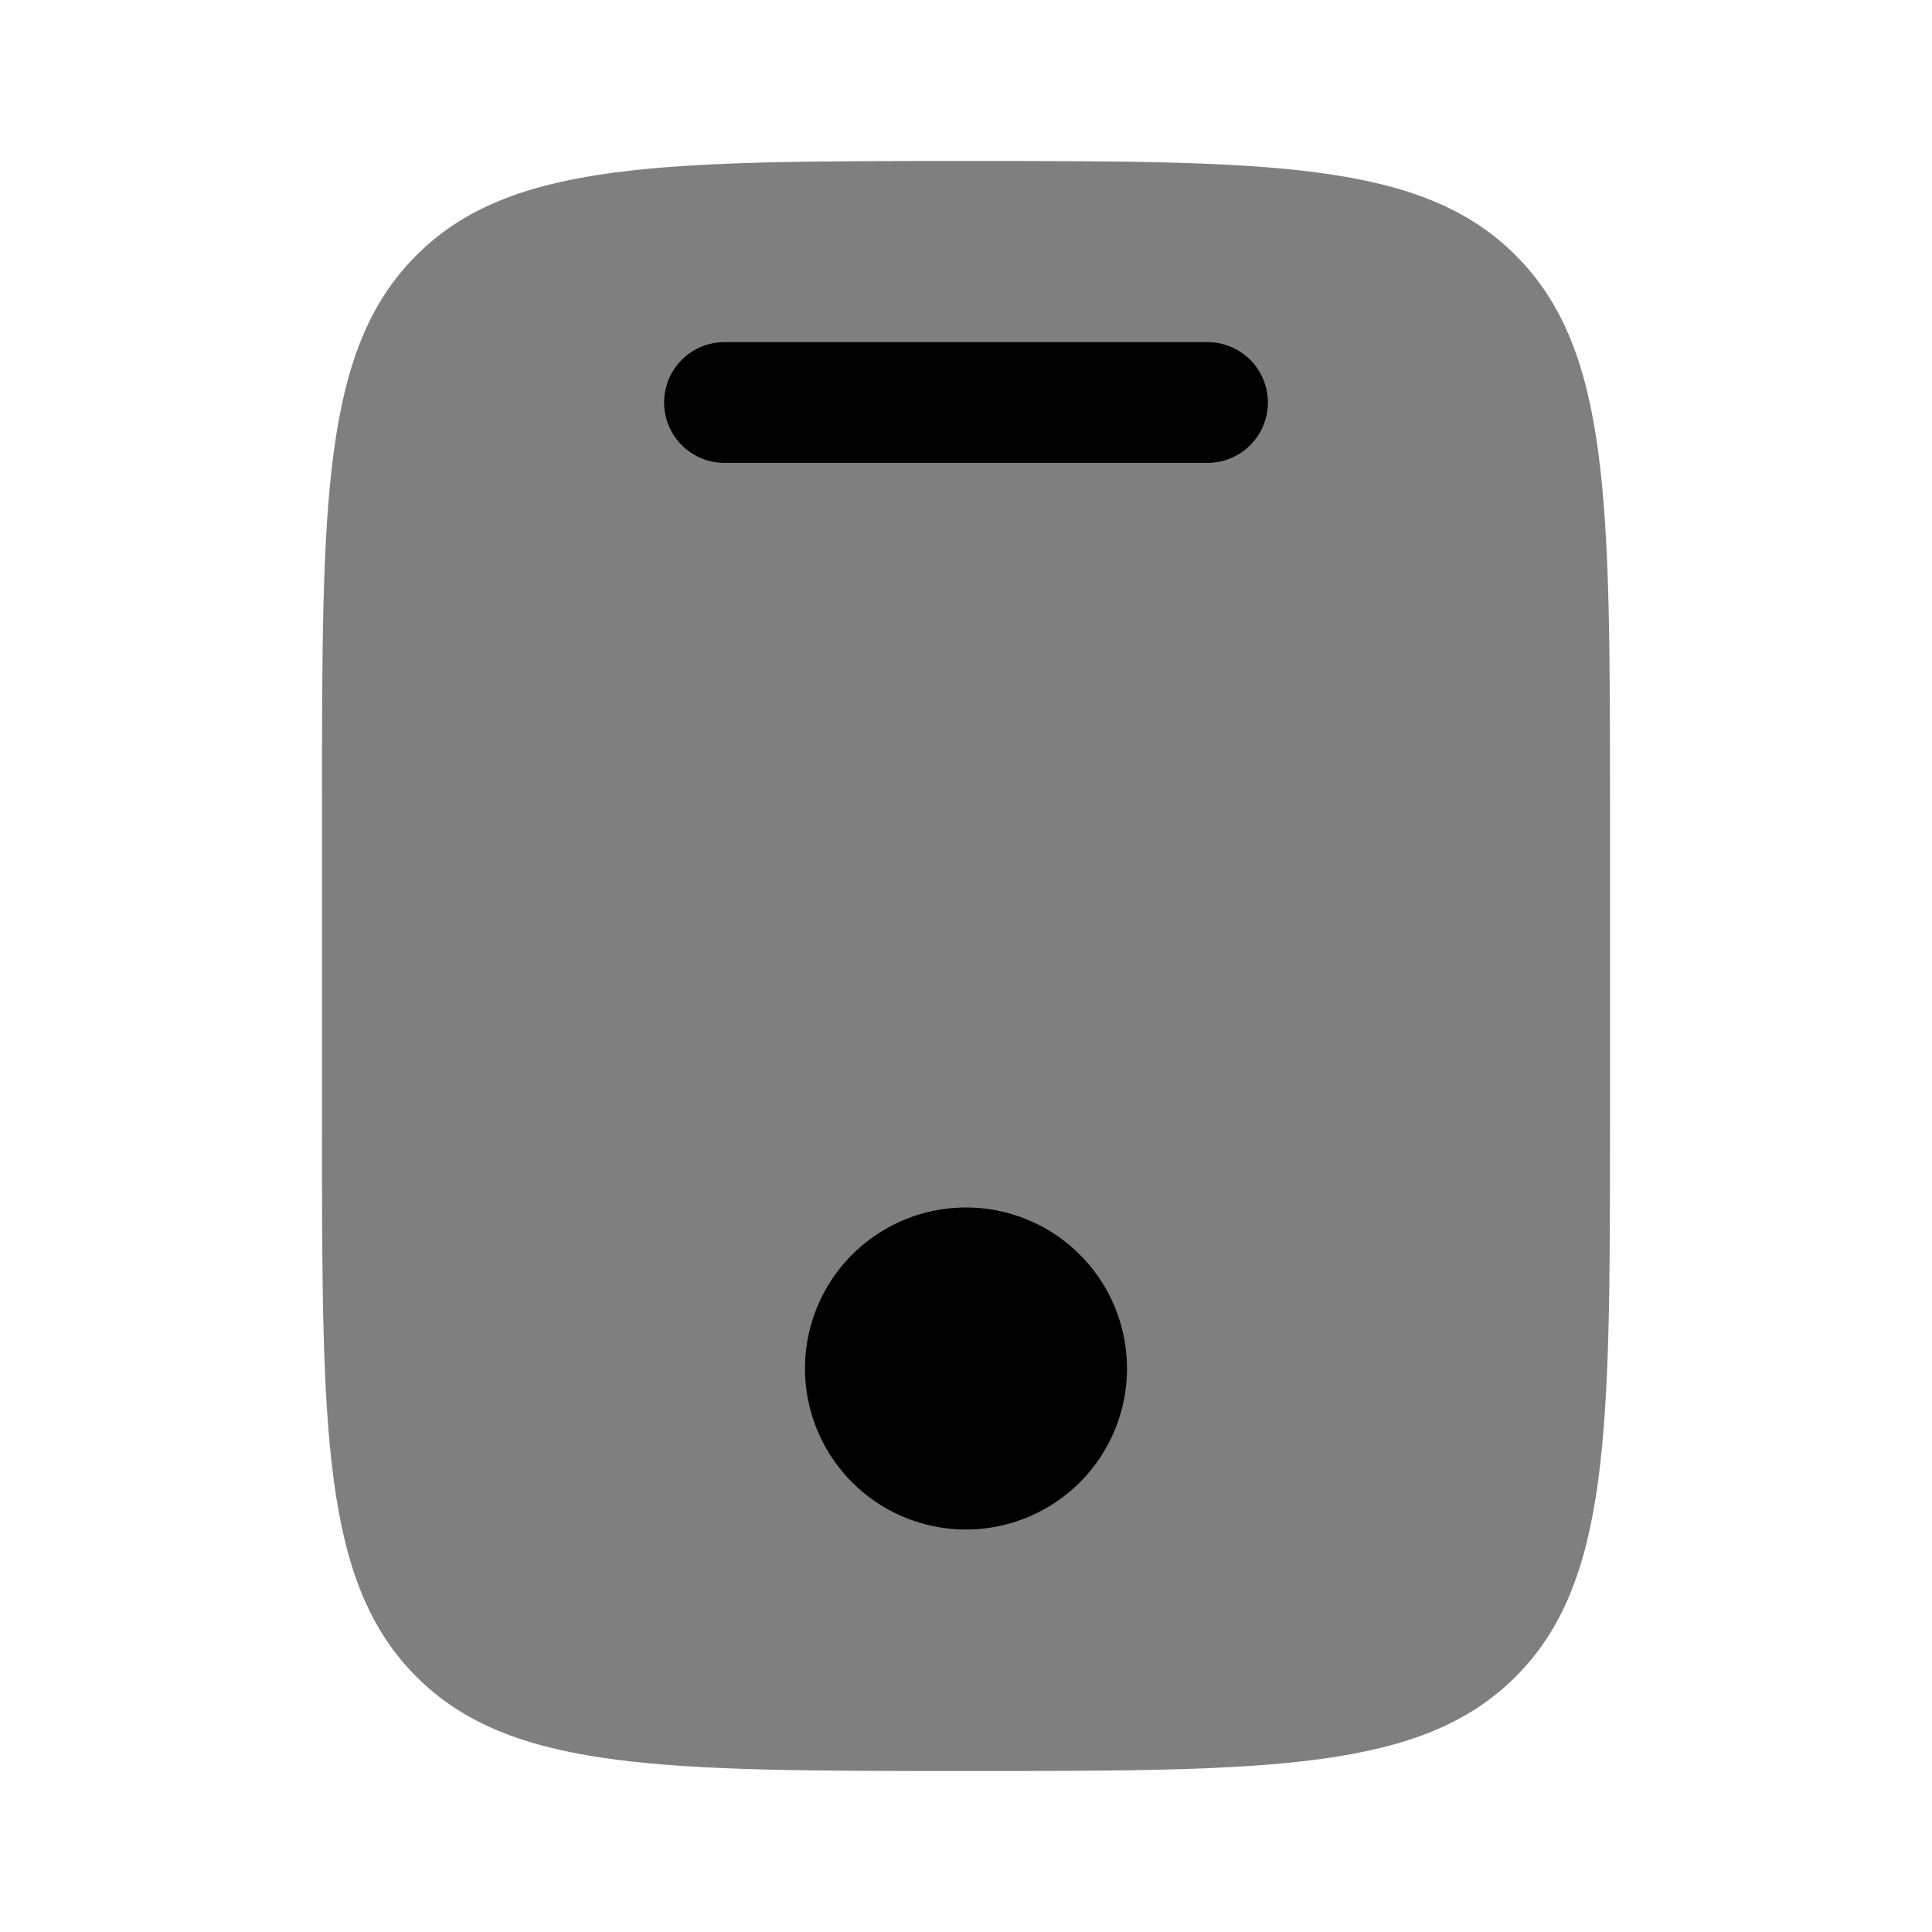 <svg xmlns="http://www.w3.org/2000/svg" width="1em" height="1em" viewBox="0 0 24 24"><path fill="currentColor" d="M5.172 3.172C4 4.343 4 6.229 4 10v4c0 3.771 0 5.657 1.172 6.828C6.343 22 8.229 22 12 22c3.771 0 5.657 0 6.828-1.172C20 19.657 20 17.771 20 14v-4c0-3.771 0-5.657-1.172-6.828C17.657 2 15.771 2 12 2C8.229 2 6.343 2 5.172 3.172" opacity=".5"/><path fill="currentColor" d="M9 4.25a.75.75 0 0 0 0 1.5h6a.75.75 0 0 0 0-1.5zM12 19a2 2 0 1 0 0-4a2 2 0 0 0 0 4"/></svg>